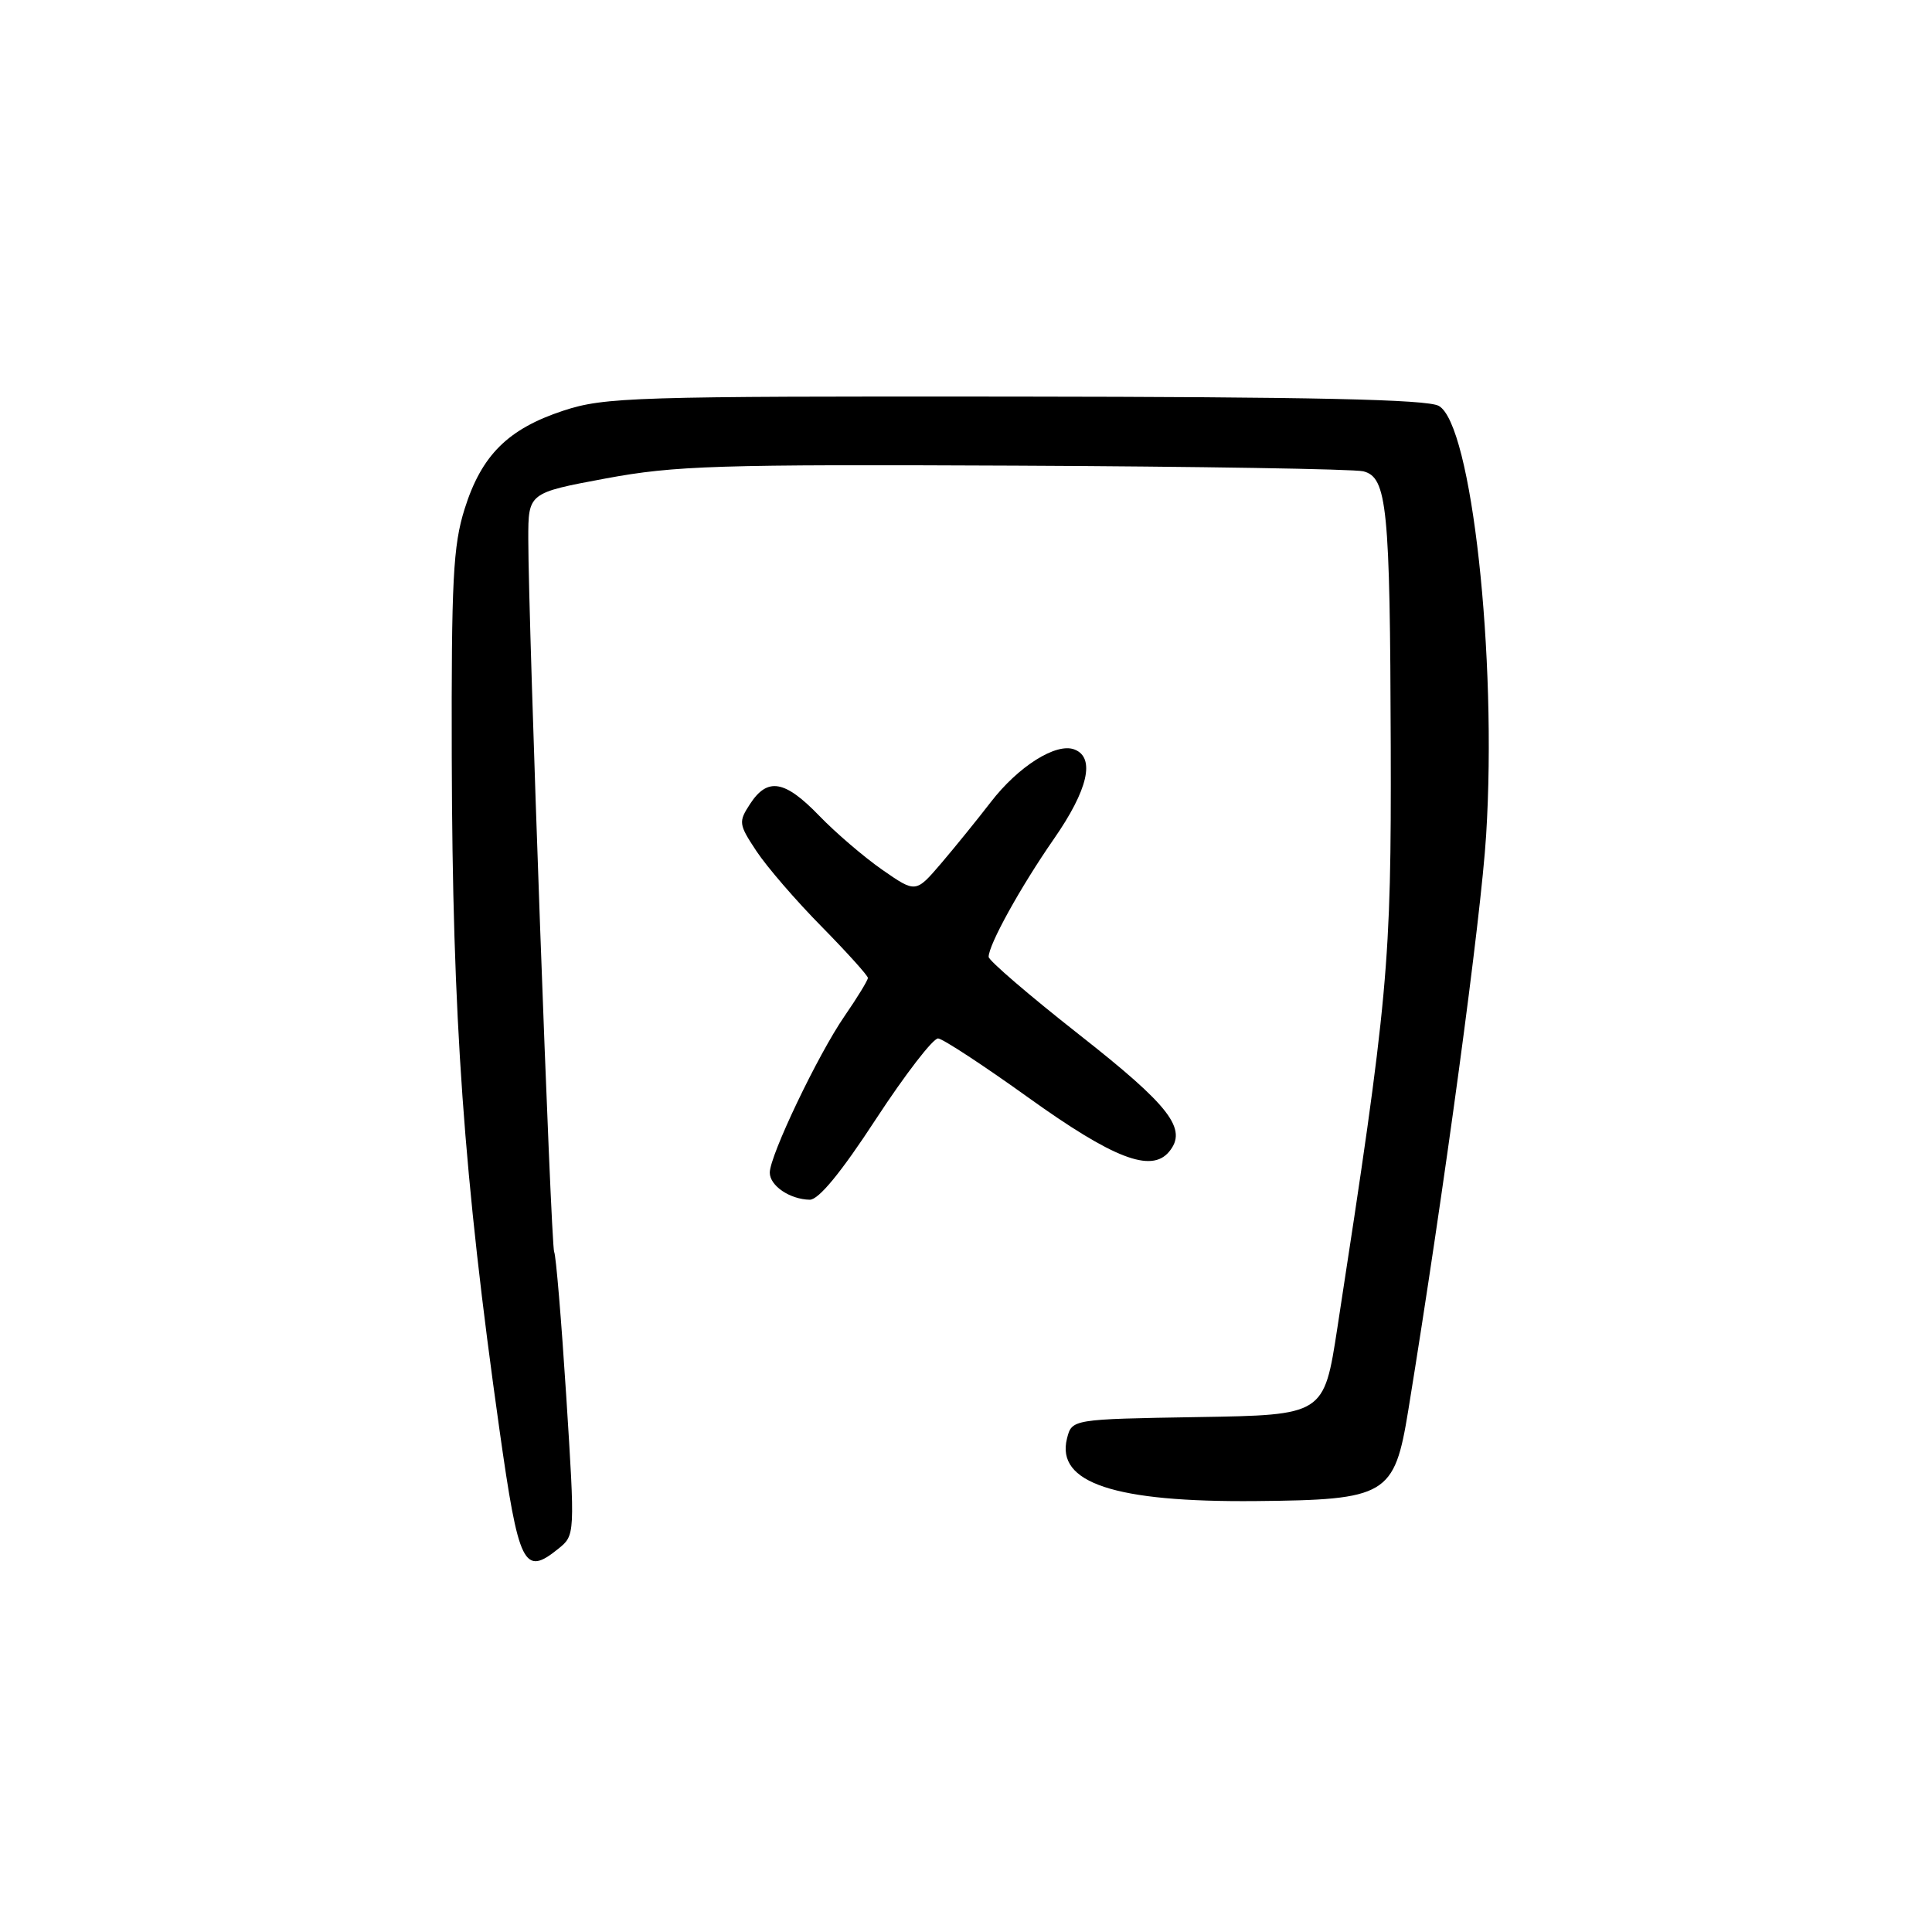 <?xml version="1.0" encoding="UTF-8" standalone="no"?>
<!DOCTYPE svg PUBLIC "-//W3C//DTD SVG 1.1//EN" "http://www.w3.org/Graphics/SVG/1.1/DTD/svg11.dtd" >
<svg xmlns="http://www.w3.org/2000/svg" xmlns:xlink="http://www.w3.org/1999/xlink" version="1.1" viewBox="0 0 256 256">
 <g >
 <path fill="currentColor"
d=" M 73.99 205.21 C 76.20 203.42 76.20 203.42 75.03 184.99 C 74.38 174.86 73.66 166.26 73.43 165.89 C 73.00 165.20 70.01 82.65 70.00 71.40 C 70.00 65.31 70.00 65.31 80.25 63.40 C 89.46 61.69 94.97 61.52 134.48 61.70 C 158.67 61.81 179.45 62.15 180.64 62.45 C 183.80 63.24 184.19 67.12 184.28 98.83 C 184.36 127.81 183.97 132.03 177.20 176.00 C 175.43 187.50 175.43 187.50 158.73 187.77 C 142.03 188.05 142.03 188.05 141.38 190.62 C 139.91 196.49 147.69 199.07 166.39 198.90 C 183.78 198.74 184.76 198.16 186.60 186.90 C 191.39 157.44 196.24 121.64 196.92 110.67 C 198.40 87.04 194.99 56.17 190.64 53.78 C 189.08 52.92 173.91 52.59 134.50 52.55 C 83.92 52.50 80.13 52.62 74.66 54.41 C 67.31 56.83 63.80 60.31 61.56 67.45 C 60.04 72.28 59.80 76.91 59.86 100.39 C 59.95 134.90 61.44 155.86 66.19 189.50 C 68.74 207.52 69.42 208.91 73.99 205.21 Z  M 116.09 148.25 C 119.96 142.34 123.65 137.55 124.31 137.60 C 124.96 137.66 130.33 141.18 136.24 145.42 C 147.53 153.52 152.55 155.45 154.91 152.61 C 157.40 149.61 155.07 146.58 142.98 137.08 C 136.39 131.90 131.00 127.27 131.00 126.79 C 131.00 125.17 135.23 117.53 139.62 111.20 C 144.18 104.65 145.16 100.38 142.37 99.31 C 139.95 98.38 134.93 101.54 131.27 106.30 C 129.49 108.61 126.53 112.26 124.69 114.42 C 121.34 118.33 121.34 118.33 116.92 115.26 C 114.49 113.57 110.72 110.34 108.55 108.09 C 103.99 103.37 101.71 102.98 99.40 106.51 C 97.83 108.91 97.87 109.21 100.24 112.79 C 101.61 114.86 105.49 119.36 108.87 122.78 C 112.24 126.21 115.00 129.27 115.00 129.58 C 115.00 129.89 113.61 132.17 111.90 134.65 C 108.36 139.79 102.00 153.12 102.00 155.38 C 102.00 157.12 104.66 158.92 107.29 158.97 C 108.47 158.99 111.44 155.38 116.09 148.25 Z "/>
</g>
</svg>